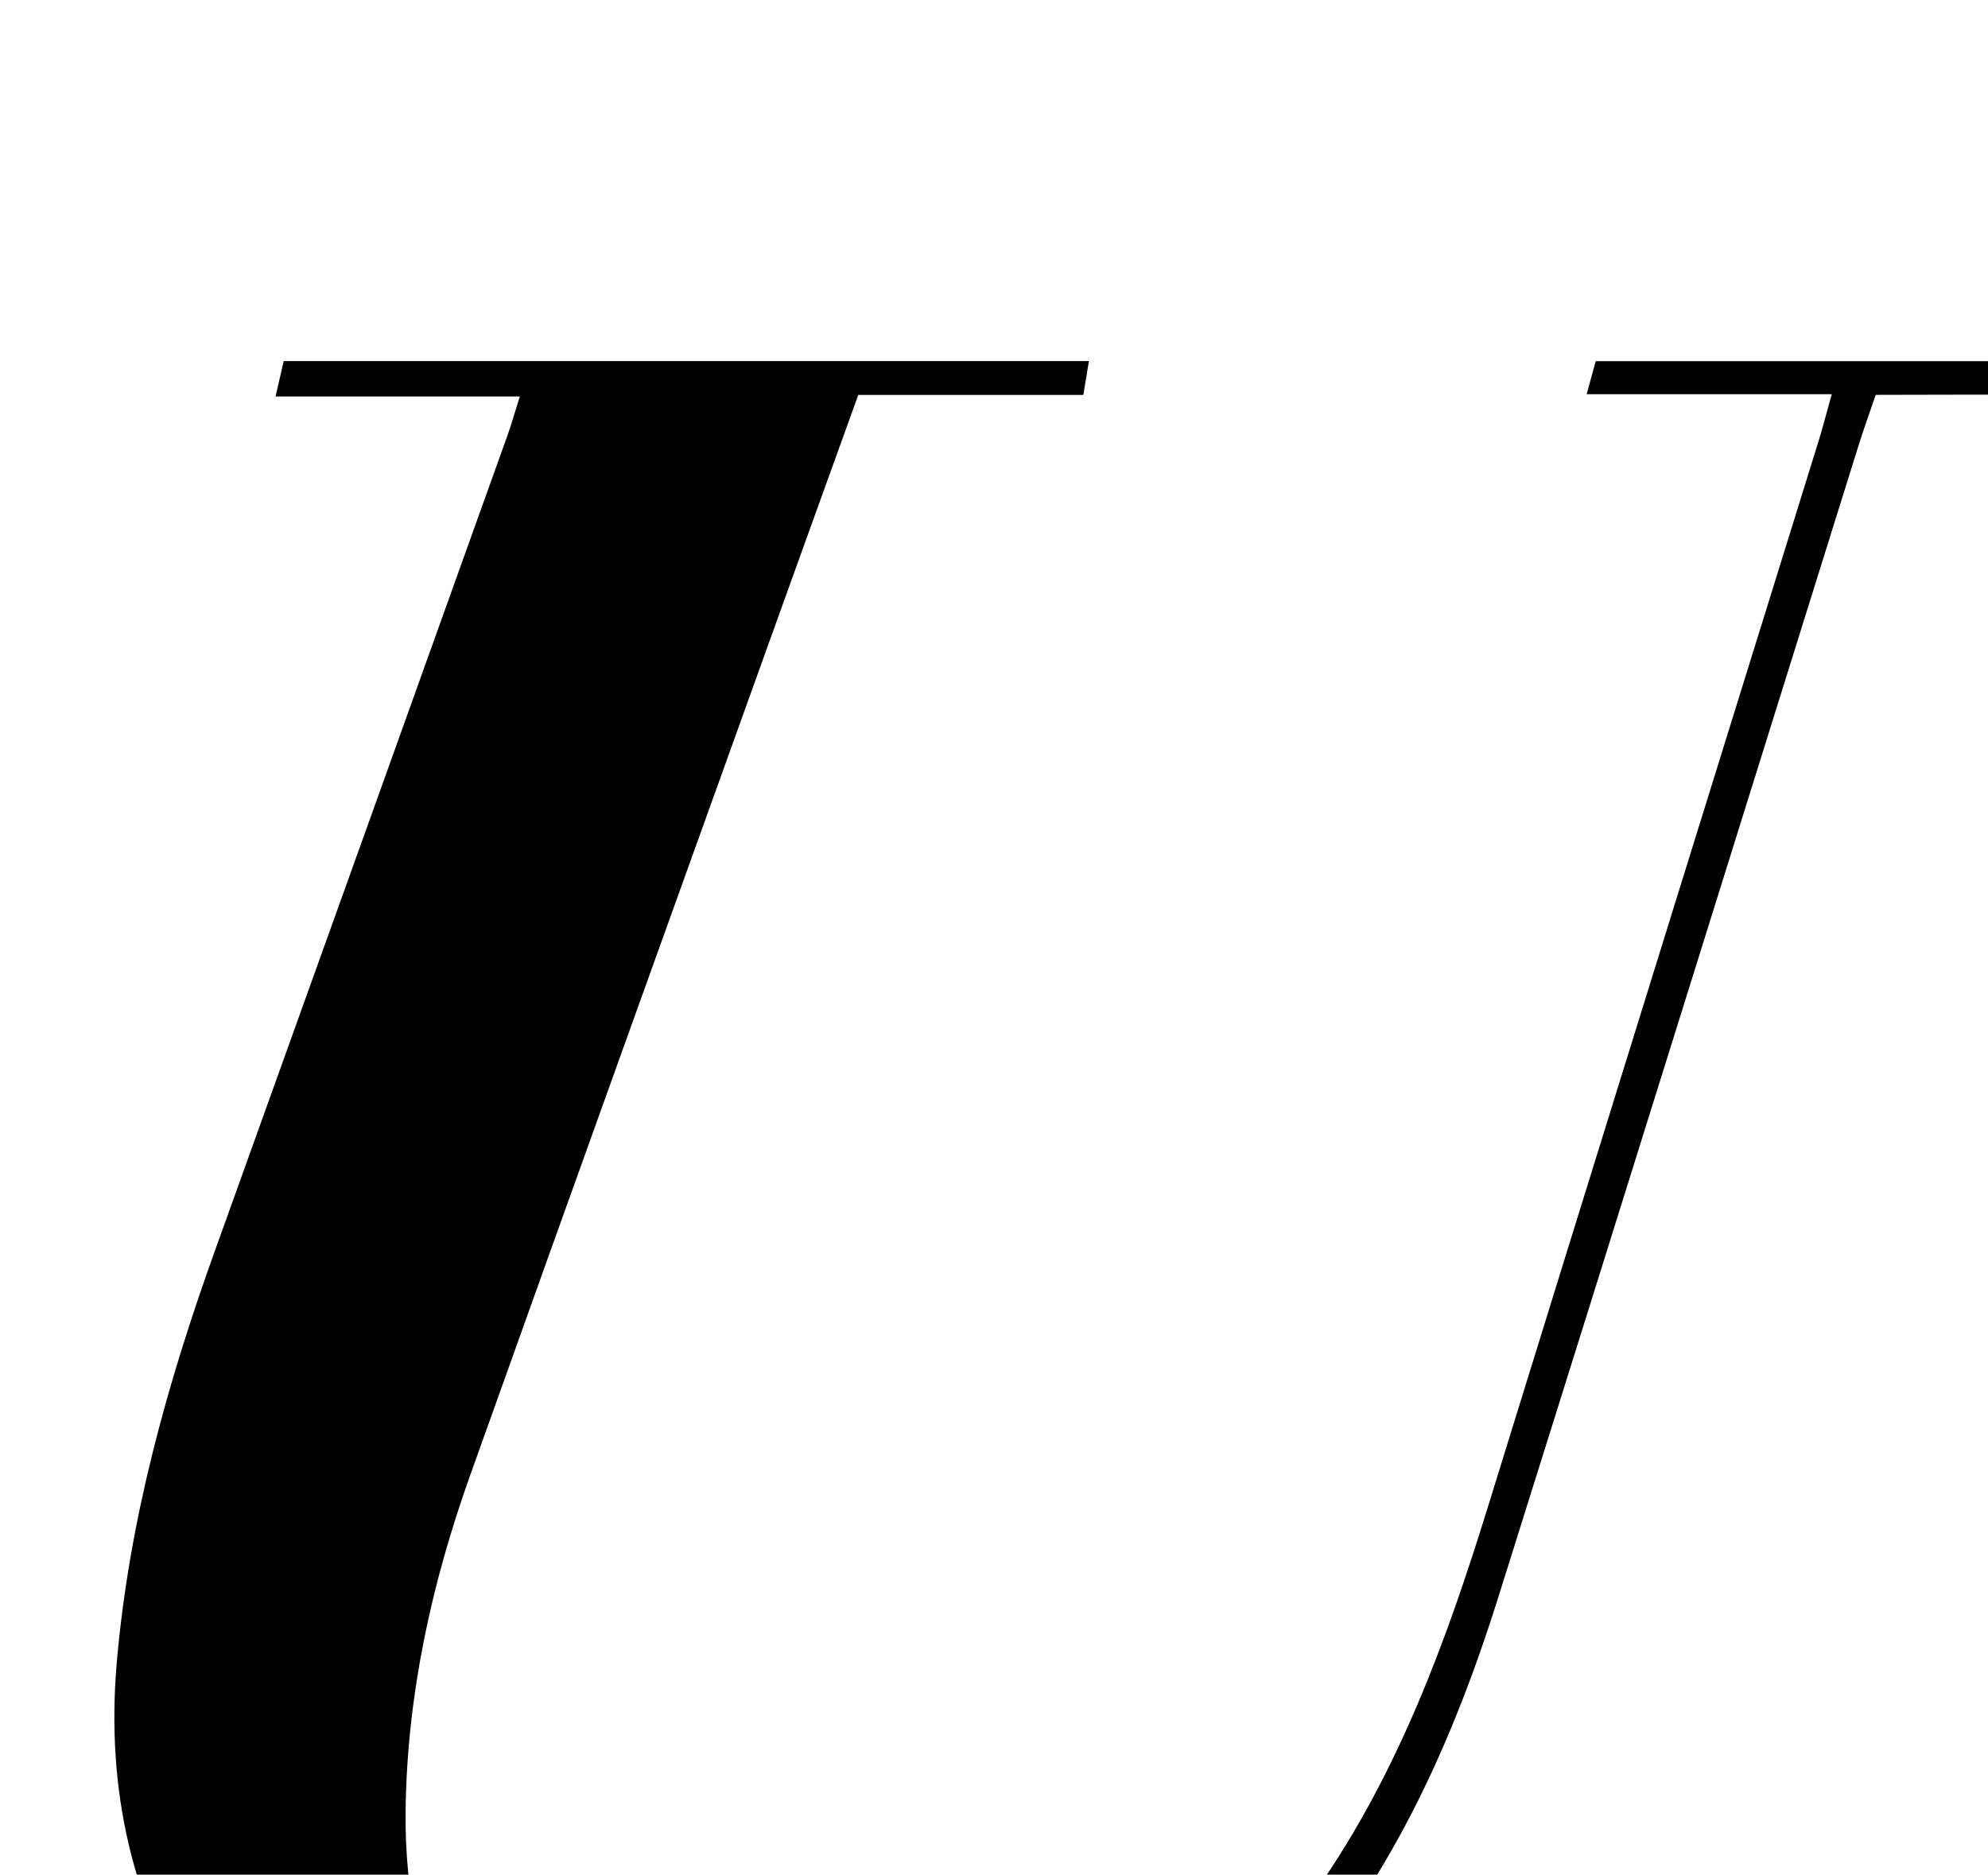 <?xml version="1.0" encoding="iso-8859-1"?>
<!-- Generator: Adobe Illustrator 25.2.1, SVG Export Plug-In . SVG Version: 6.00 Build 0)  -->
<svg version="1.1" xmlns="http://www.w3.org/2000/svg" xmlns:xlink="http://www.w3.org/1999/xlink" x="0px" y="0px"
	 viewBox="0 0 226.758 213.838" style="enable-background:new 0 0 226.758 213.838;" xml:space="preserve">
<g>
	<path d="M208.938,44.964c-9.692,0-18.653,0-27.957,0c0.404-1.474,0.695-2.54,1.031-3.767c19.247,0,38.361,0,57.758,0
		c0.225,2.728-0.664,3.93-3.515,3.884c-7.322-0.118-14.648-0.04-22.306-0.04c-0.691,2.032-1.365,3.881-1.951,5.756
		c-13.7,43.808-27.341,87.635-41.105,131.423c-5.694,18.115-13.578,35.062-27.168,48.827
		c-13.163,13.333-29.294,20.503-47.657,22.926c-13.997,1.847-27.873,1.449-41.518-2.74c-28.341-8.701-43.815-32.175-41.225-61.671
		c1.428-16.266,5.727-31.702,11.204-46.934c11.145-30.989,22.252-61.991,33.366-92.991c0.44-1.226,0.789-2.484,1.397-4.414
		c-9.475,0-18.51,0-27.86,0c0.398-1.732,0.647-2.813,0.929-4.038c30.6,0,61.048,0,91.845,0c-0.215,1.3-0.392,2.369-0.639,3.863
		c-8.545,0-16.994,0-25.669,0c-3.437,9.532-6.769,18.74-10.079,27.956c-11.412,31.768-22.857,63.525-34.204,95.317
		c-4.388,12.294-7.165,24.969-7.35,38.056c-0.068,4.78,0.373,9.692,1.454,14.342c3.797,16.327,15.423,26.474,32.099,28.3
		c30.366,3.324,53.341-9.012,70.435-33.566c9.246-13.282,14.73-28.249,19.464-43.57c12.517-40.51,25.125-80.991,37.69-121.485
		C207.893,48.824,208.301,47.229,208.938,44.964z"/>
</g>
</svg>
